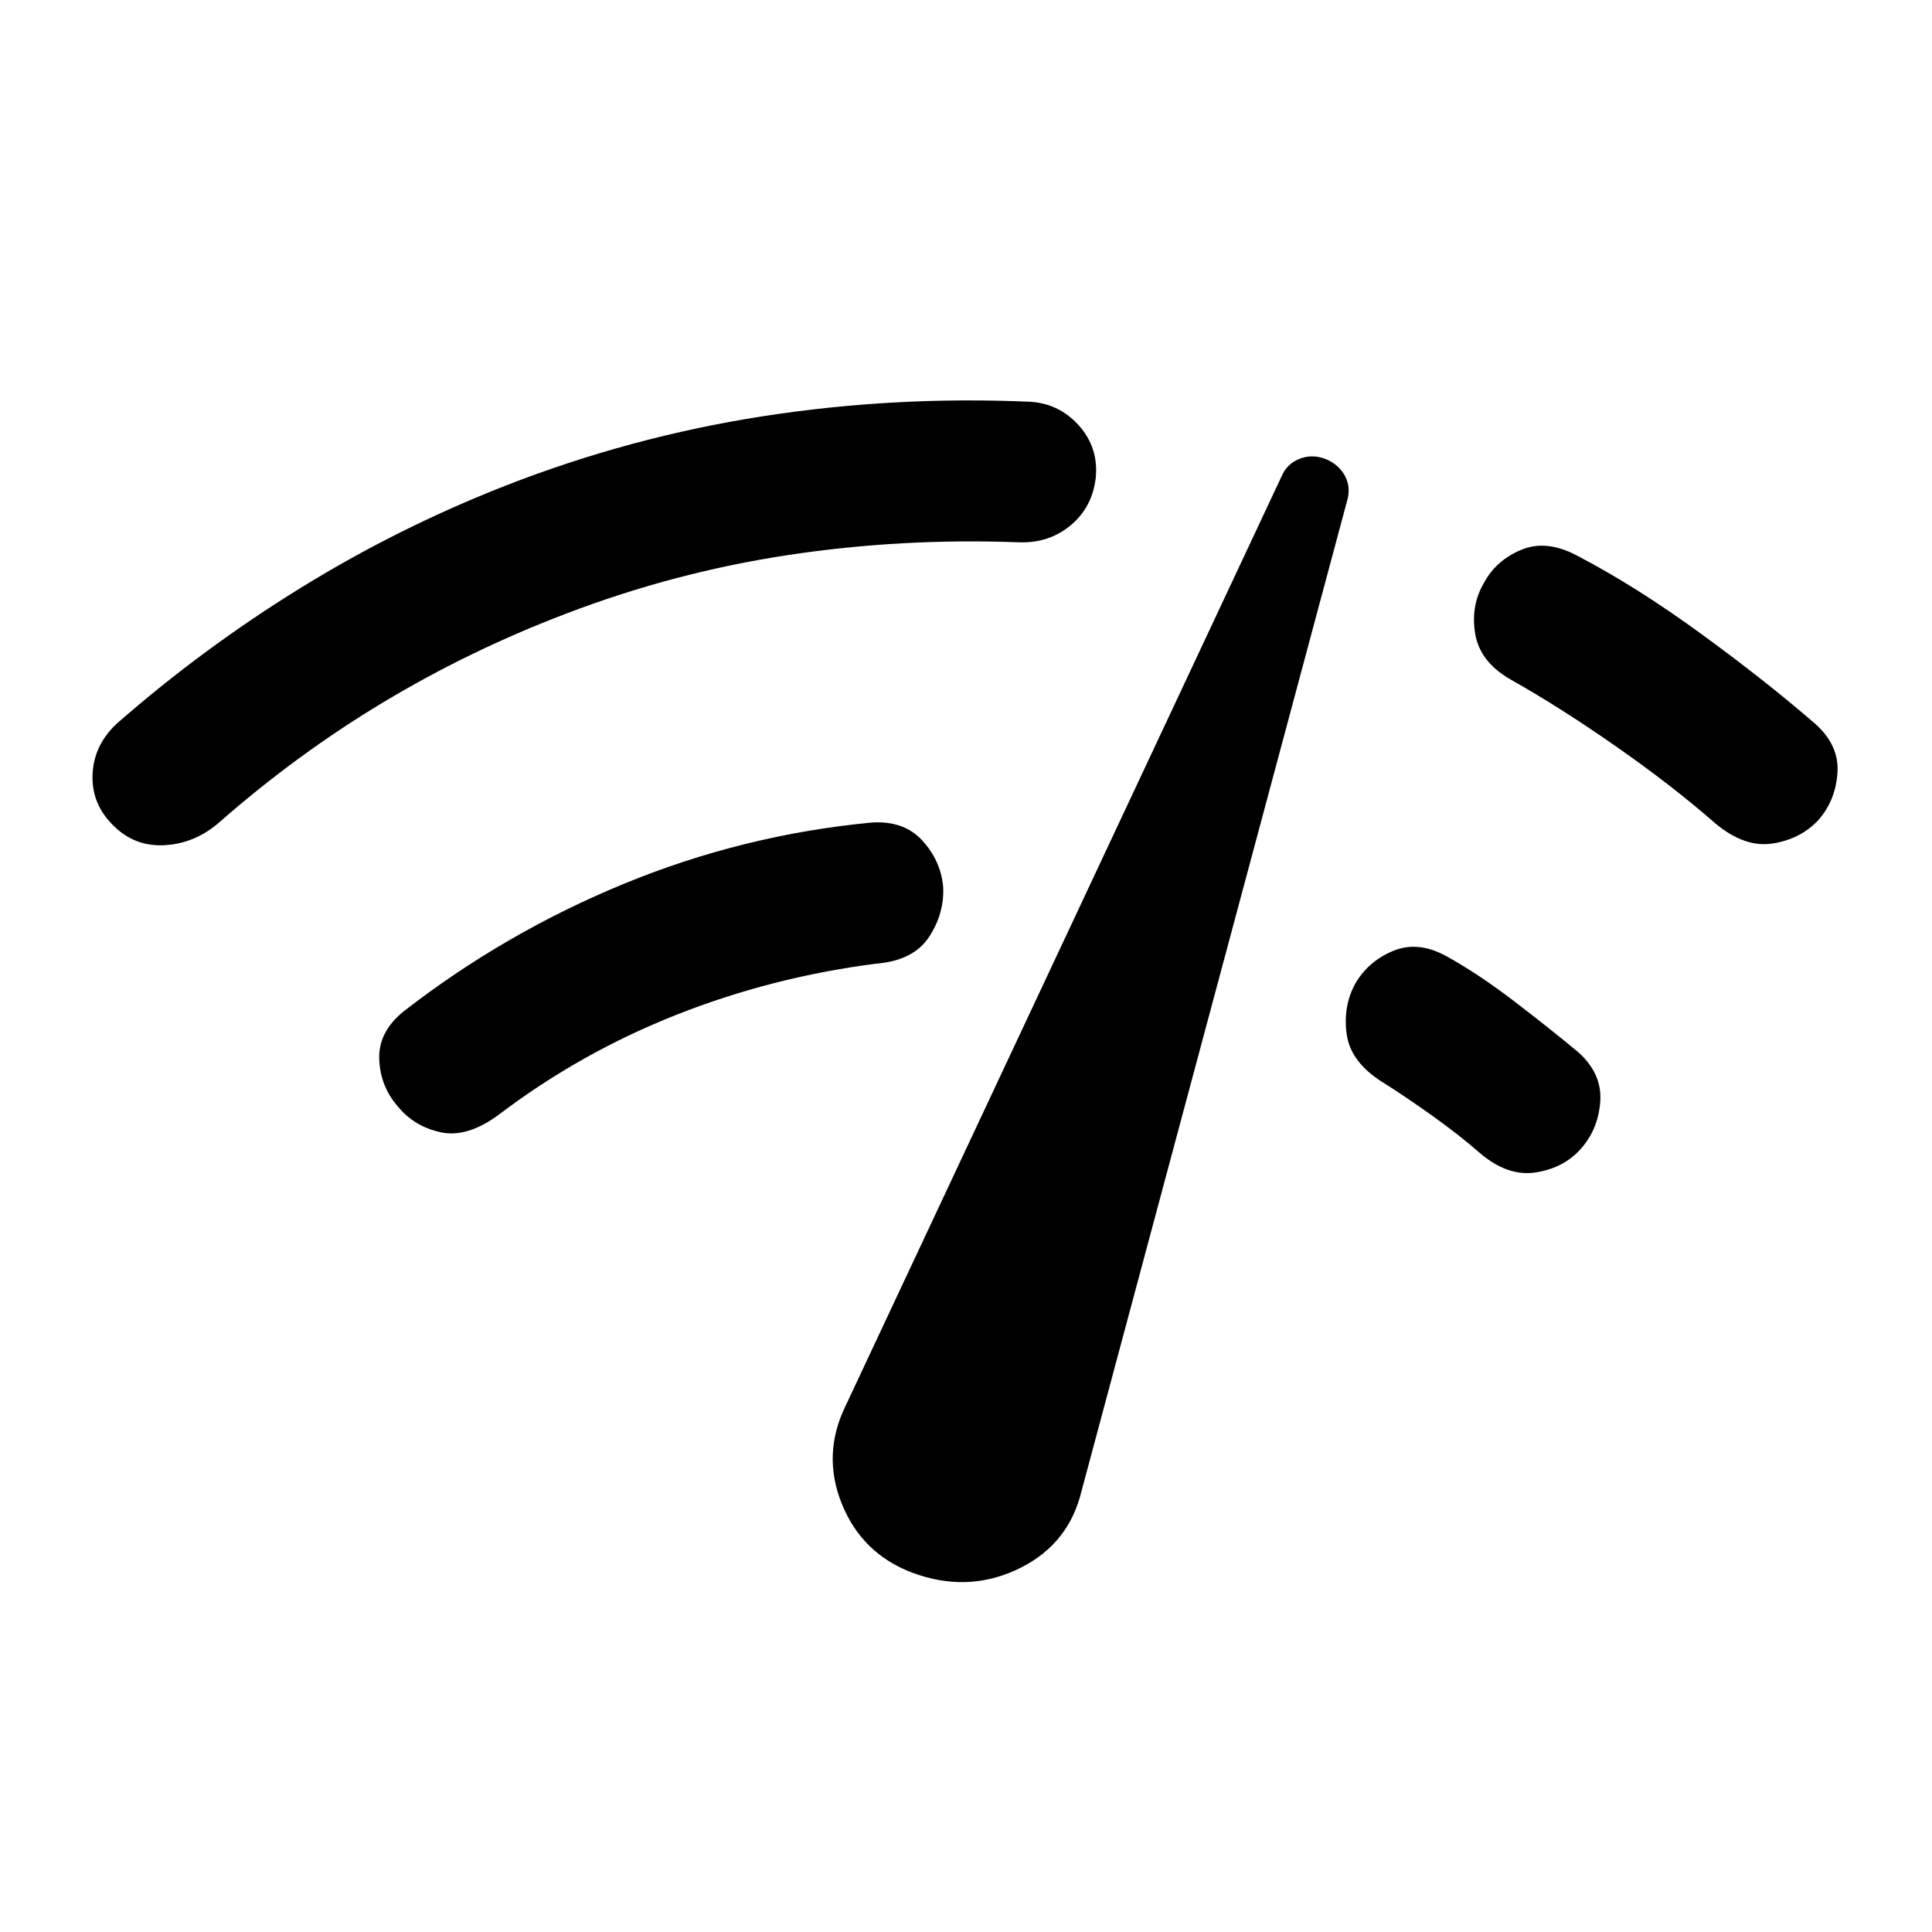 <svg xmlns="http://www.w3.org/2000/svg" height="40" viewBox="0 -960 960 960" width="40"><path d="M56.46-549.67q-11.04-10.7-10.47-25.42.57-14.73 12.15-25.45 42.71-37.37 91.25-67.33 48.55-29.96 101.8-50.81 62.11-24.25 127.66-34.45 65.55-10.19 132.81-7.24 14.49.79 24.33 11.69 9.83 10.89 8.51 25.85-1.59 14.7-12.43 23.8-10.84 9.09-25.97 8.5-58.09-2.2-114.59 6.35-56.51 8.55-110.5 29.21-47.6 18.14-90.45 43.87-42.86 25.74-81.34 59.49-11.96 10.57-27.03 11.56-15.06.99-25.73-9.62ZM247.95-406.2q-15.69 11.64-28.85 8.84-13.15-2.79-21.39-12.81-8.77-10.01-9.27-23.52-.49-13.51 12.02-23.68 50.31-39.09 109.52-63.46 59.21-24.37 123.15-30.45 16.05-1.05 25.16 8.93t10.35 22.83q.72 13.37-7.01 25.09-7.72 11.72-26.09 13.25-51.72 6.59-99.34 25.39-47.62 18.79-88.25 49.59ZM453.3-178.54q-24.93-9.46-34.92-34.02-9.99-24.57 1.67-48.63l216.73-462.06q2.57-6.06 8.46-8.57 5.89-2.51 12.13-.56 6.68 2.2 10.26 7.72 3.59 5.52 2.04 12.37L536.56-215.95q-7.23 24.92-31.89 36.15-24.66 11.22-51.37 1.26ZM903.88-552.9q-8.8 9.71-22.85 12-14.05 2.3-28.73-10-21.29-18.64-49.24-38.16-27.96-19.52-52.66-33.42-15.08-8.71-17.39-22.65-2.32-13.95 4.4-25.32 5.94-11.1 18.49-16.34 12.55-5.25 27.76 2.89 29.09 15.14 61.32 38.63 32.22 23.48 56.9 44.85 12 10.64 11.15 24.23-.86 13.59-9.15 23.29Zm-118.1 163.44q-8.51 9.81-22.63 12.02-14.12 2.22-28.1-9.87-9.97-8.73-23.36-18.29-13.4-9.57-24.36-16.44-16.18-10.01-18.15-23.98-1.98-13.97 4.33-25.38 6.57-11.14 18.9-16.17 12.34-5.03 26.37 2.74 15.81 8.73 33.63 22.37 17.83 13.64 31.91 25.37 11.73 10.58 10.85 24.2-.88 13.62-9.39 23.43Z"/></svg>